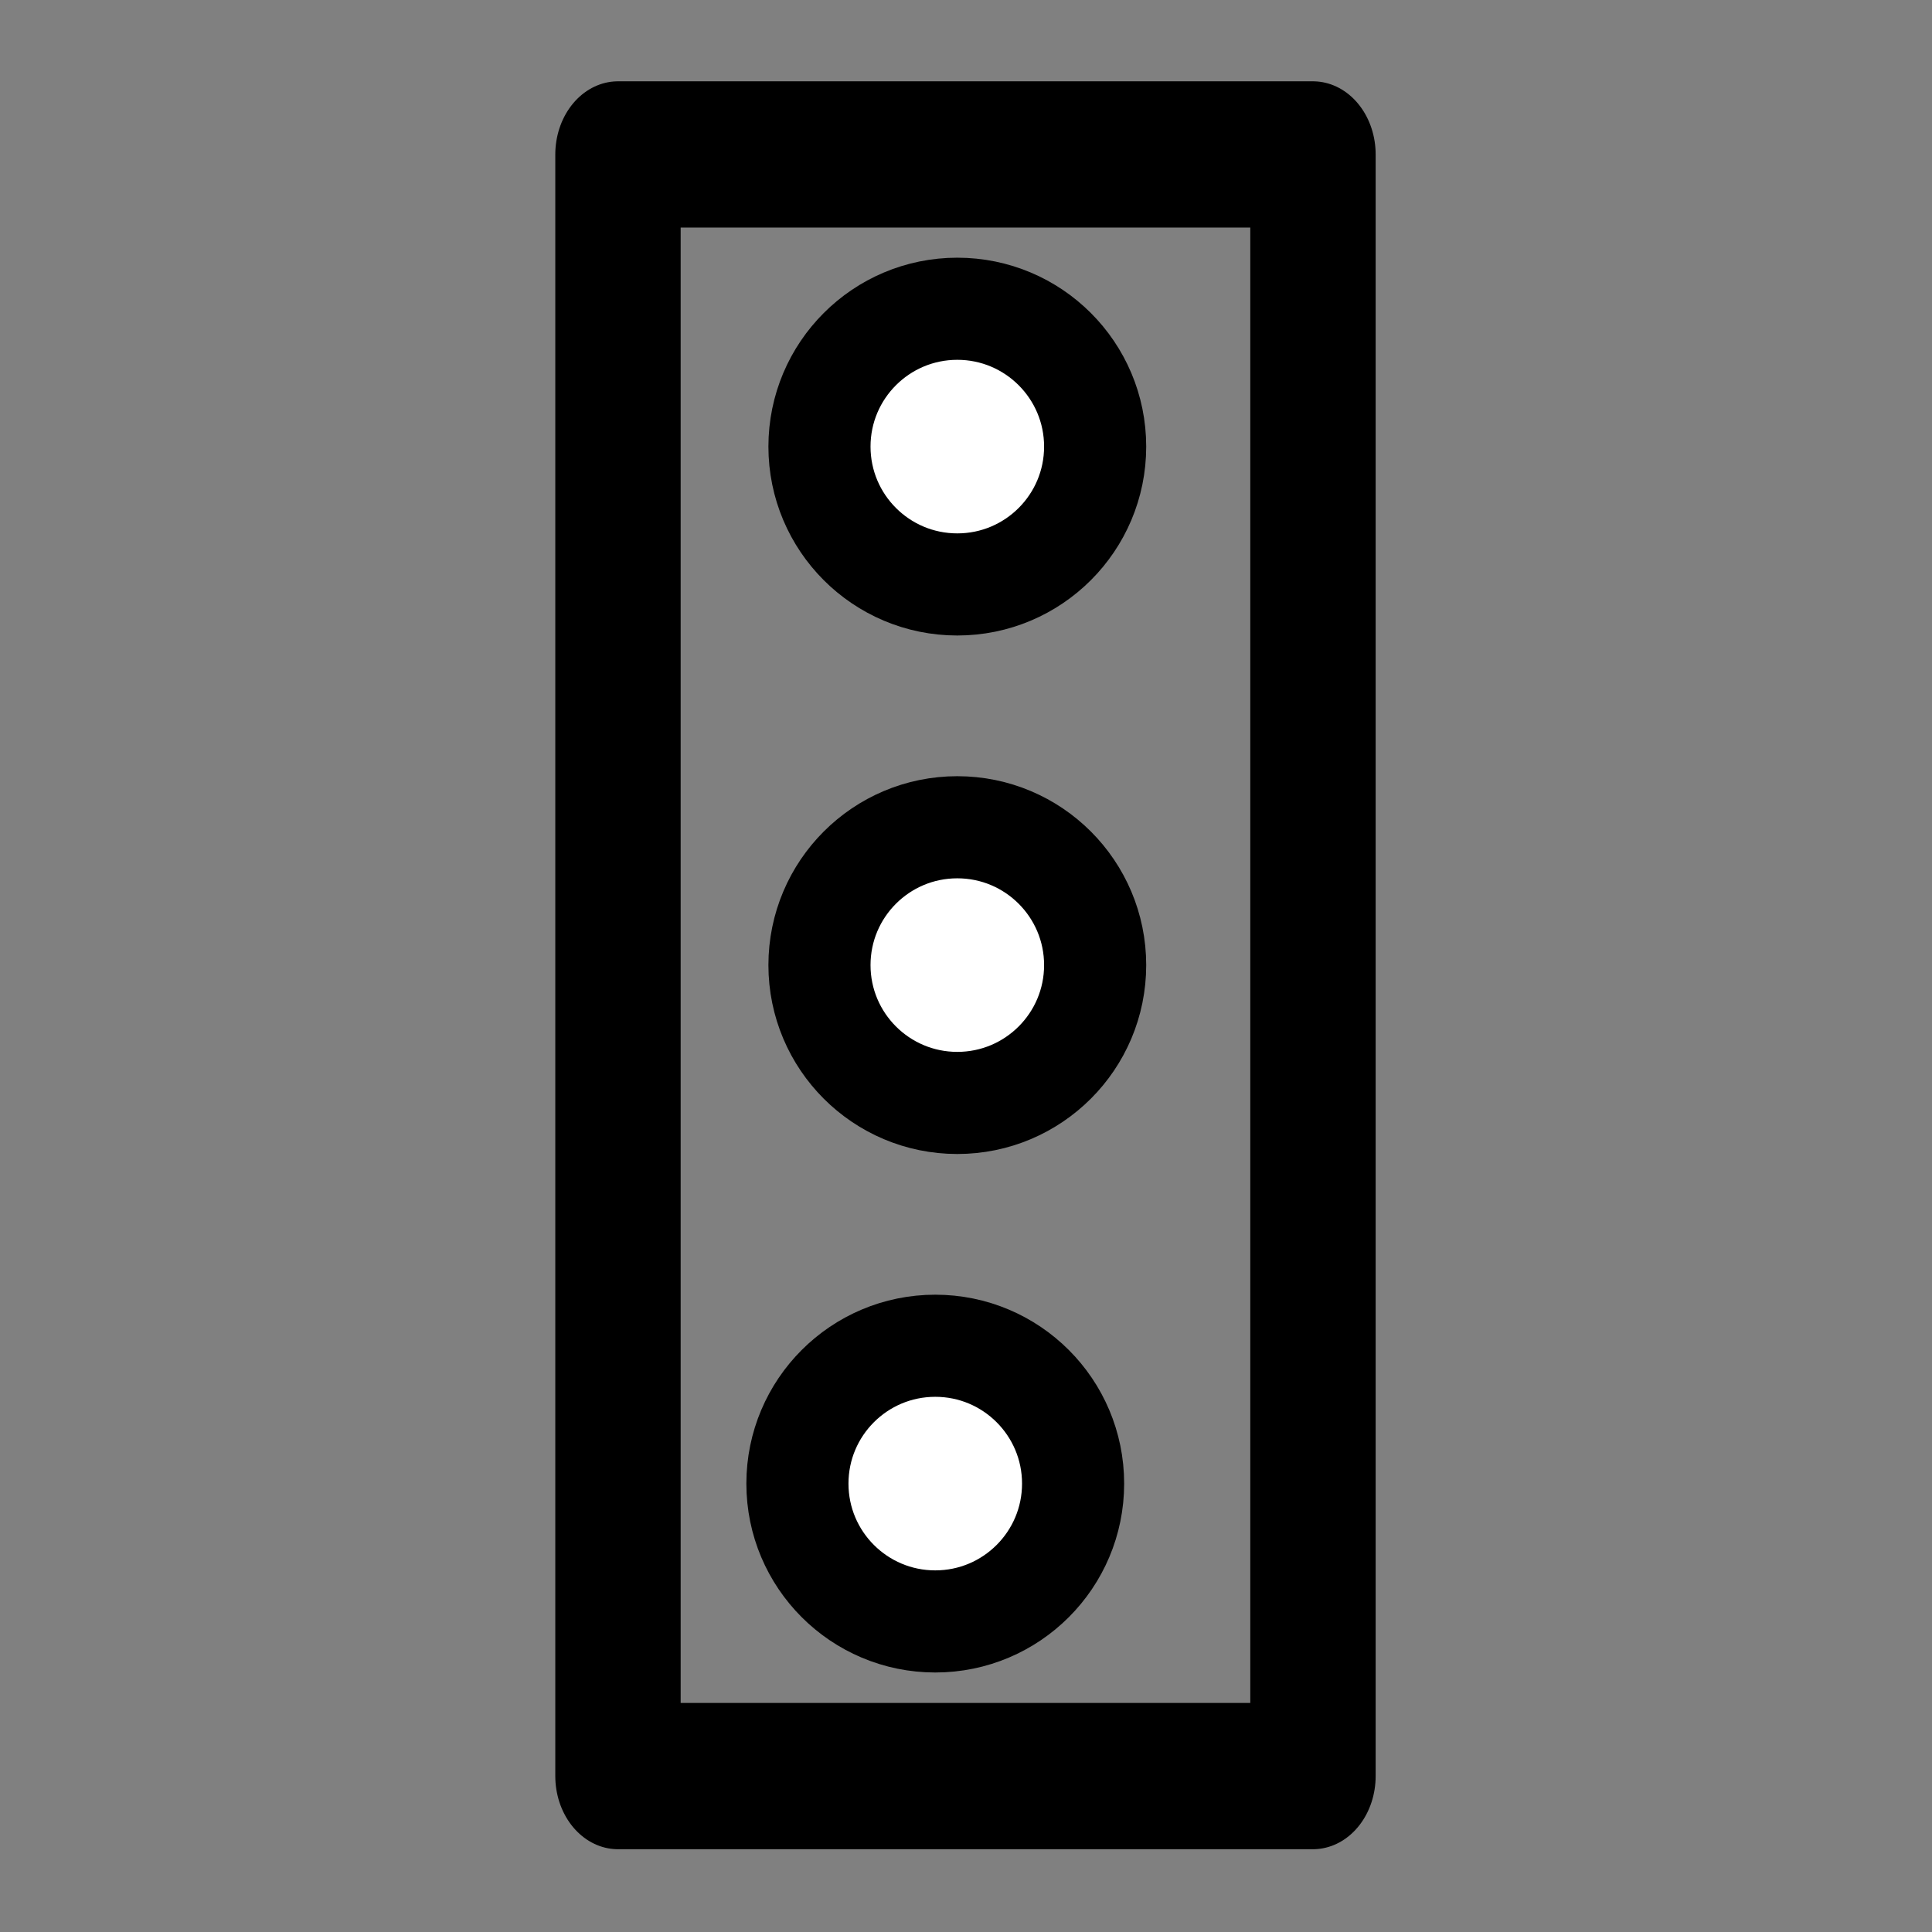 <?xml version="1.0" encoding="UTF-8" standalone="no"?>
<!DOCTYPE svg PUBLIC "-//W3C//DTD SVG 1.1//EN" "http://www.w3.org/Graphics/SVG/1.1/DTD/svg11.dtd">
<svg width="100%" height="100%" viewBox="0 0 1182 1182" version="1.1" xmlns="http://www.w3.org/2000/svg" xmlns:xlink="http://www.w3.org/1999/xlink" xml:space="preserve" xmlns:serif="http://www.serif.com/" style="fill-rule:evenodd;clip-rule:evenodd;stroke-linecap:round;stroke-linejoin:round;stroke-miterlimit:100;">
    <rect x="0" y="0" width="1182" height="1182" fill="#808080" stroke="none"/>
    <g transform="matrix(1,0,0,1,-12992,0)">
        <g id="Semaphore1" transform="matrix(1,0,0,1,6136.69,0)">
            <rect x="6855.44" y="0" width="1181.1" height="1181.1" style="fill:none;"/>
            <g transform="matrix(0.9,0,0,1.05,744.991,-29.528)">
                <rect x="7209.33" y="118.11" width="472.441" height="944.882" style="fill:none;stroke:black;stroke-width:85.22px;"/>
            </g>
            <g transform="matrix(1.19,0,0,1.19,-8722.42,-64.094)">
                <circle cx="13582.7" cy="283.465" r="70.866" style="fill:white;stroke:black;stroke-width:52.5px;"/>
            </g>
            <g transform="matrix(1.19,0,0,1.19,-8722.42,253.124)">
                <circle cx="13582.7" cy="283.465" r="70.866" style="fill:white;stroke:black;stroke-width:52.5px;"/>
            </g>
            <g transform="matrix(1.19,0,0,1.19,-8735.91,570.342)">
                <circle cx="13582.7" cy="283.465" r="70.866" style="fill:white;stroke:black;stroke-width:52.5px;"/>
            </g>
        </g>
    </g>
</svg>
